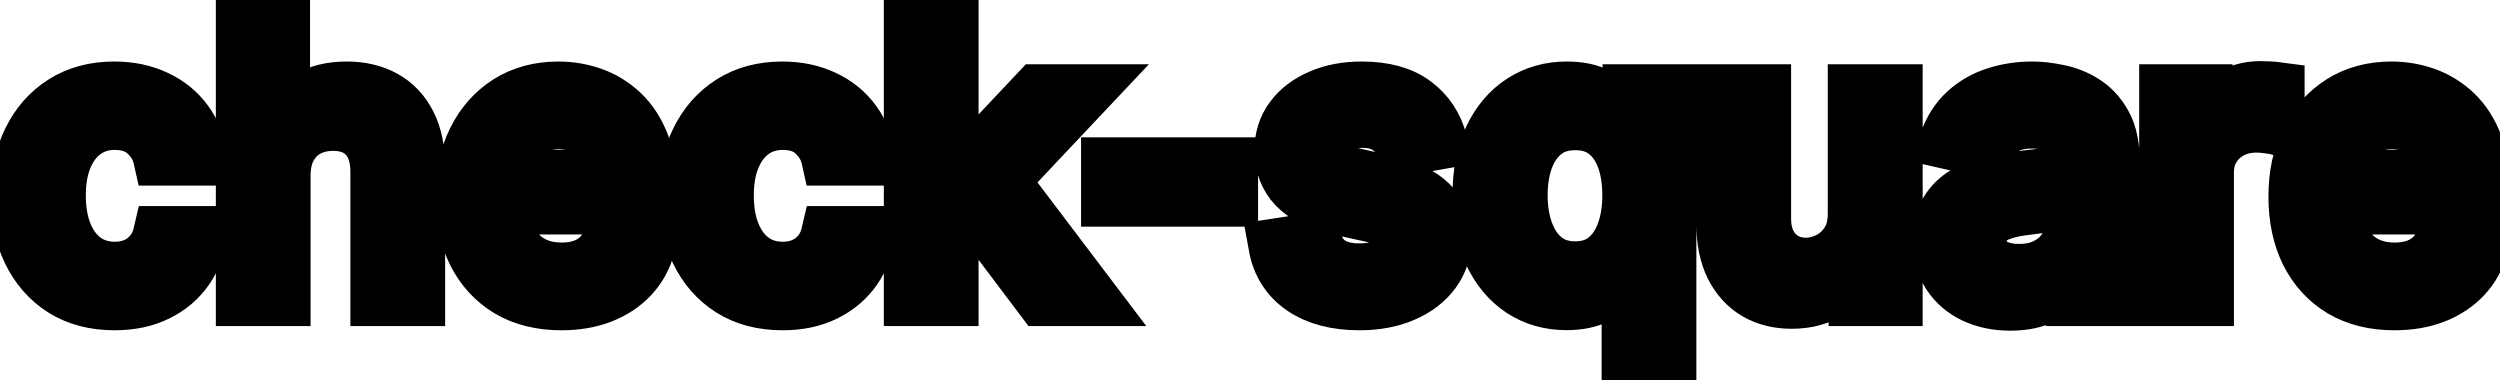 <svg viewBox="0 0 92 14" fill="none" stroke-width="2" stroke="currentColor" aria-hidden="true">
  <path d="M4.216 11.154C3.477 11.154 2.84 10.987 2.307 10.652C1.777 10.314 1.369 9.848 1.084 9.255C0.799 8.662 0.656 7.982 0.656 7.217C0.656 6.441 0.802 5.757 1.094 5.163C1.385 4.567 1.796 4.101 2.327 3.766C2.857 3.432 3.482 3.264 4.201 3.264C4.781 3.264 5.298 3.372 5.752 3.587C6.206 3.799 6.572 4.098 6.851 4.482C7.133 4.867 7.3 5.316 7.353 5.83H5.906C5.827 5.472 5.644 5.163 5.359 4.905C5.078 4.646 4.7 4.517 4.226 4.517C3.812 4.517 3.449 4.626 3.137 4.845C2.829 5.061 2.589 5.369 2.416 5.77C2.244 6.168 2.158 6.638 2.158 7.182C2.158 7.739 2.242 8.219 2.411 8.624C2.58 9.028 2.819 9.341 3.127 9.563C3.439 9.785 3.805 9.896 4.226 9.896C4.508 9.896 4.763 9.845 4.991 9.742C5.223 9.636 5.417 9.485 5.573 9.29C5.732 9.094 5.843 8.859 5.906 8.584H7.353C7.3 9.078 7.139 9.518 6.871 9.906C6.602 10.294 6.243 10.599 5.792 10.821C5.344 11.043 4.819 11.154 4.216 11.154ZM10.429 6.466V11H8.943V0.818H10.409V4.607H10.504C10.683 4.196 10.956 3.869 11.324 3.627C11.692 3.385 12.172 3.264 12.766 3.264C13.29 3.264 13.747 3.372 14.138 3.587C14.532 3.803 14.837 4.124 15.053 4.552C15.271 4.976 15.381 5.506 15.381 6.143V11H13.894V6.322C13.894 5.762 13.75 5.327 13.462 5.019C13.174 4.708 12.772 4.552 12.259 4.552C11.907 4.552 11.592 4.626 11.314 4.776C11.039 4.925 10.822 5.143 10.663 5.432C10.507 5.717 10.429 6.062 10.429 6.466ZM20.656 11.154C19.903 11.154 19.255 10.993 18.712 10.672C18.172 10.347 17.754 9.891 17.459 9.305C17.167 8.715 17.021 8.024 17.021 7.232C17.021 6.449 17.167 5.76 17.459 5.163C17.754 4.567 18.165 4.101 18.692 3.766C19.222 3.432 19.842 3.264 20.551 3.264C20.982 3.264 21.4 3.335 21.804 3.478C22.209 3.62 22.571 3.844 22.893 4.149C23.214 4.454 23.468 4.85 23.654 5.337C23.839 5.821 23.932 6.41 23.932 7.102V7.629H17.862V6.516H22.475C22.475 6.125 22.396 5.778 22.237 5.477C22.078 5.172 21.854 4.931 21.566 4.756C21.28 4.58 20.946 4.492 20.561 4.492C20.144 4.492 19.779 4.595 19.468 4.8C19.159 5.003 18.921 5.268 18.752 5.596C18.586 5.921 18.503 6.274 18.503 6.655V7.525C18.503 8.035 18.593 8.469 18.771 8.827C18.954 9.185 19.207 9.459 19.532 9.648C19.857 9.833 20.236 9.926 20.671 9.926C20.952 9.926 21.209 9.886 21.441 9.807C21.673 9.724 21.874 9.601 22.043 9.439C22.212 9.277 22.341 9.076 22.431 8.837L23.837 9.091C23.725 9.505 23.523 9.868 23.231 10.18C22.943 10.488 22.58 10.728 22.142 10.901C21.708 11.07 21.212 11.154 20.656 11.154ZM28.798 11.154C28.059 11.154 27.422 10.987 26.889 10.652C26.358 10.314 25.951 9.848 25.666 9.255C25.381 8.662 25.238 7.982 25.238 7.217C25.238 6.441 25.384 5.757 25.676 5.163C25.967 4.567 26.378 4.101 26.909 3.766C27.439 3.432 28.064 3.264 28.783 3.264C29.363 3.264 29.88 3.372 30.334 3.587C30.788 3.799 31.154 4.098 31.433 4.482C31.715 4.867 31.882 5.316 31.935 5.83H30.488C30.409 5.472 30.226 5.163 29.941 4.905C29.66 4.646 29.282 4.517 28.808 4.517C28.394 4.517 28.031 4.626 27.719 4.845C27.411 5.061 27.171 5.369 26.998 5.77C26.826 6.168 26.74 6.638 26.74 7.182C26.74 7.739 26.824 8.219 26.993 8.624C27.162 9.028 27.401 9.341 27.709 9.563C28.021 9.785 28.387 9.896 28.808 9.896C29.09 9.896 29.345 9.845 29.573 9.742C29.805 9.636 29.999 9.485 30.155 9.29C30.314 9.094 30.425 8.859 30.488 8.584H31.935C31.882 9.078 31.721 9.518 31.453 9.906C31.184 10.294 30.825 10.599 30.374 10.821C29.927 11.043 29.401 11.154 28.798 11.154ZM34.892 8.41L34.882 6.595H35.14L38.183 3.364H39.963L36.493 7.043H36.259L34.892 8.41ZM33.525 11V0.818H35.011V11H33.525ZM38.347 11L35.613 7.371L36.637 6.332L40.172 11H38.347ZM45.297 6.053V7.341H40.783V6.053H45.297ZM53.001 5.228L51.654 5.467C51.597 5.294 51.508 5.13 51.385 4.974C51.266 4.819 51.103 4.691 50.898 4.592C50.692 4.492 50.435 4.442 50.127 4.442C49.706 4.442 49.355 4.537 49.073 4.726C48.792 4.911 48.651 5.152 48.651 5.447C48.651 5.702 48.745 5.907 48.934 6.063C49.123 6.219 49.428 6.347 49.849 6.446L51.062 6.724C51.765 6.887 52.288 7.137 52.633 7.475C52.978 7.813 53.15 8.252 53.15 8.793C53.15 9.25 53.017 9.658 52.752 10.016C52.49 10.37 52.124 10.649 51.654 10.851C51.186 11.053 50.644 11.154 50.028 11.154C49.173 11.154 48.475 10.972 47.935 10.607C47.395 10.239 47.063 9.717 46.941 9.041L48.377 8.822C48.467 9.197 48.651 9.48 48.929 9.673C49.208 9.862 49.571 9.956 50.018 9.956C50.505 9.956 50.895 9.855 51.186 9.653C51.478 9.447 51.624 9.197 51.624 8.902C51.624 8.663 51.534 8.463 51.355 8.3C51.18 8.138 50.91 8.015 50.545 7.933L49.252 7.649C48.54 7.487 48.013 7.228 47.671 6.874C47.333 6.519 47.164 6.07 47.164 5.526C47.164 5.076 47.29 4.681 47.542 4.343C47.794 4.005 48.142 3.741 48.586 3.553C49.03 3.36 49.539 3.264 50.112 3.264C50.938 3.264 51.587 3.443 52.061 3.801C52.535 4.156 52.848 4.631 53.001 5.228ZM59.94 13.864V9.812H59.85C59.761 9.974 59.632 10.16 59.463 10.369C59.297 10.577 59.068 10.76 58.777 10.915C58.485 11.071 58.107 11.149 57.643 11.149C57.027 11.149 56.476 10.992 55.992 10.677C55.512 10.359 55.134 9.906 54.859 9.32C54.587 8.73 54.451 8.022 54.451 7.197C54.451 6.371 54.589 5.665 54.864 5.079C55.142 4.492 55.524 4.043 56.008 3.732C56.491 3.42 57.04 3.264 57.653 3.264C58.127 3.264 58.508 3.344 58.797 3.503C59.088 3.659 59.314 3.841 59.473 4.05C59.635 4.259 59.761 4.442 59.85 4.602H59.975V3.364H61.426V13.864H59.94ZM57.971 9.881C58.399 9.881 58.76 9.769 59.055 9.543C59.353 9.315 59.579 8.998 59.731 8.594C59.887 8.189 59.965 7.719 59.965 7.182C59.965 6.652 59.889 6.188 59.736 5.79C59.584 5.392 59.36 5.082 59.065 4.86C58.77 4.638 58.405 4.527 57.971 4.527C57.524 4.527 57.151 4.643 56.853 4.875C56.554 5.107 56.329 5.424 56.176 5.825C56.027 6.226 55.953 6.678 55.953 7.182C55.953 7.692 56.029 8.151 56.181 8.559C56.334 8.967 56.559 9.29 56.858 9.528C57.159 9.764 57.53 9.881 57.971 9.881ZM68.262 7.833V3.364H69.754V11H68.292V9.678H68.213C68.037 10.085 67.755 10.425 67.368 10.697C66.983 10.965 66.504 11.099 65.931 11.099C65.44 11.099 65.006 10.992 64.628 10.776C64.254 10.557 63.959 10.234 63.743 9.807C63.531 9.379 63.425 8.851 63.425 8.221V3.364H64.912V8.042C64.912 8.562 65.056 8.977 65.344 9.285C65.632 9.593 66.007 9.747 66.468 9.747C66.746 9.747 67.023 9.678 67.298 9.538C67.576 9.399 67.807 9.189 67.989 8.907C68.175 8.625 68.266 8.267 68.262 7.833ZM73.974 11.169C73.49 11.169 73.052 11.079 72.661 10.901C72.27 10.718 71.96 10.455 71.731 10.11C71.506 9.765 71.393 9.343 71.393 8.842C71.393 8.411 71.476 8.057 71.642 7.778C71.808 7.5 72.031 7.28 72.313 7.117C72.595 6.955 72.91 6.832 73.258 6.749C73.606 6.666 73.96 6.603 74.322 6.56C74.779 6.507 75.15 6.464 75.435 6.431C75.72 6.395 75.927 6.337 76.057 6.257C76.186 6.178 76.251 6.048 76.251 5.869V5.835C76.251 5.4 76.128 5.064 75.883 4.825C75.641 4.587 75.279 4.467 74.799 4.467C74.298 4.467 73.904 4.578 73.616 4.8C73.331 5.019 73.133 5.263 73.024 5.531L71.627 5.213C71.793 4.749 72.035 4.375 72.353 4.089C72.674 3.801 73.044 3.592 73.462 3.463C73.879 3.33 74.318 3.264 74.779 3.264C75.084 3.264 75.407 3.301 75.748 3.374C76.093 3.443 76.415 3.572 76.713 3.761C77.014 3.95 77.261 4.22 77.454 4.572C77.646 4.92 77.742 5.372 77.742 5.929V11H76.29V9.956H76.231C76.135 10.148 75.99 10.337 75.798 10.523C75.606 10.708 75.359 10.863 75.057 10.985C74.756 11.108 74.394 11.169 73.974 11.169ZM74.297 9.976C74.708 9.976 75.059 9.895 75.351 9.732C75.646 9.57 75.869 9.358 76.022 9.096C76.178 8.831 76.255 8.547 76.255 8.246V7.261C76.203 7.314 76.1 7.364 75.947 7.411C75.798 7.454 75.627 7.492 75.435 7.525C75.243 7.555 75.056 7.583 74.873 7.609C74.691 7.633 74.539 7.652 74.416 7.669C74.128 7.705 73.864 7.767 73.626 7.853C73.39 7.939 73.201 8.063 73.059 8.226C72.92 8.385 72.85 8.597 72.85 8.862C72.85 9.23 72.986 9.509 73.258 9.697C73.529 9.883 73.876 9.976 74.297 9.976ZM79.722 11V3.364H81.159V4.577H81.238C81.377 4.166 81.623 3.843 81.974 3.607C82.329 3.369 82.73 3.249 83.177 3.249C83.27 3.249 83.379 3.253 83.505 3.259C83.635 3.266 83.736 3.274 83.809 3.284V4.706C83.749 4.689 83.643 4.671 83.49 4.651C83.338 4.628 83.186 4.616 83.033 4.616C82.682 4.616 82.368 4.691 82.093 4.84C81.822 4.986 81.606 5.19 81.447 5.452C81.288 5.71 81.209 6.005 81.209 6.337V11H79.722ZM88.113 11.154C87.36 11.154 86.712 10.993 86.169 10.672C85.629 10.347 85.211 9.891 84.916 9.305C84.624 8.715 84.478 8.024 84.478 7.232C84.478 6.449 84.624 5.76 84.916 5.163C85.211 4.567 85.622 4.101 86.149 3.766C86.679 3.432 87.299 3.264 88.008 3.264C88.439 3.264 88.857 3.335 89.261 3.478C89.665 3.62 90.028 3.844 90.35 4.149C90.671 4.454 90.925 4.85 91.111 5.337C91.296 5.821 91.389 6.41 91.389 7.102V7.629H85.319V6.516H89.932C89.932 6.125 89.853 5.778 89.694 5.477C89.535 5.172 89.311 4.931 89.022 4.756C88.737 4.58 88.403 4.492 88.018 4.492C87.601 4.492 87.236 4.595 86.924 4.8C86.616 5.003 86.378 5.268 86.209 5.596C86.043 5.921 85.96 6.274 85.96 6.655V7.525C85.96 8.035 86.049 8.469 86.228 8.827C86.411 9.185 86.664 9.459 86.989 9.648C87.314 9.833 87.694 9.926 88.128 9.926C88.409 9.926 88.666 9.886 88.898 9.807C89.13 9.724 89.331 9.601 89.5 9.439C89.669 9.277 89.798 9.076 89.888 8.837L91.295 9.091C91.182 9.505 90.98 9.868 90.688 10.18C90.4 10.488 90.037 10.728 89.599 10.901C89.165 11.07 88.67 11.154 88.113 11.154Z" fill="black"/>
</svg>
